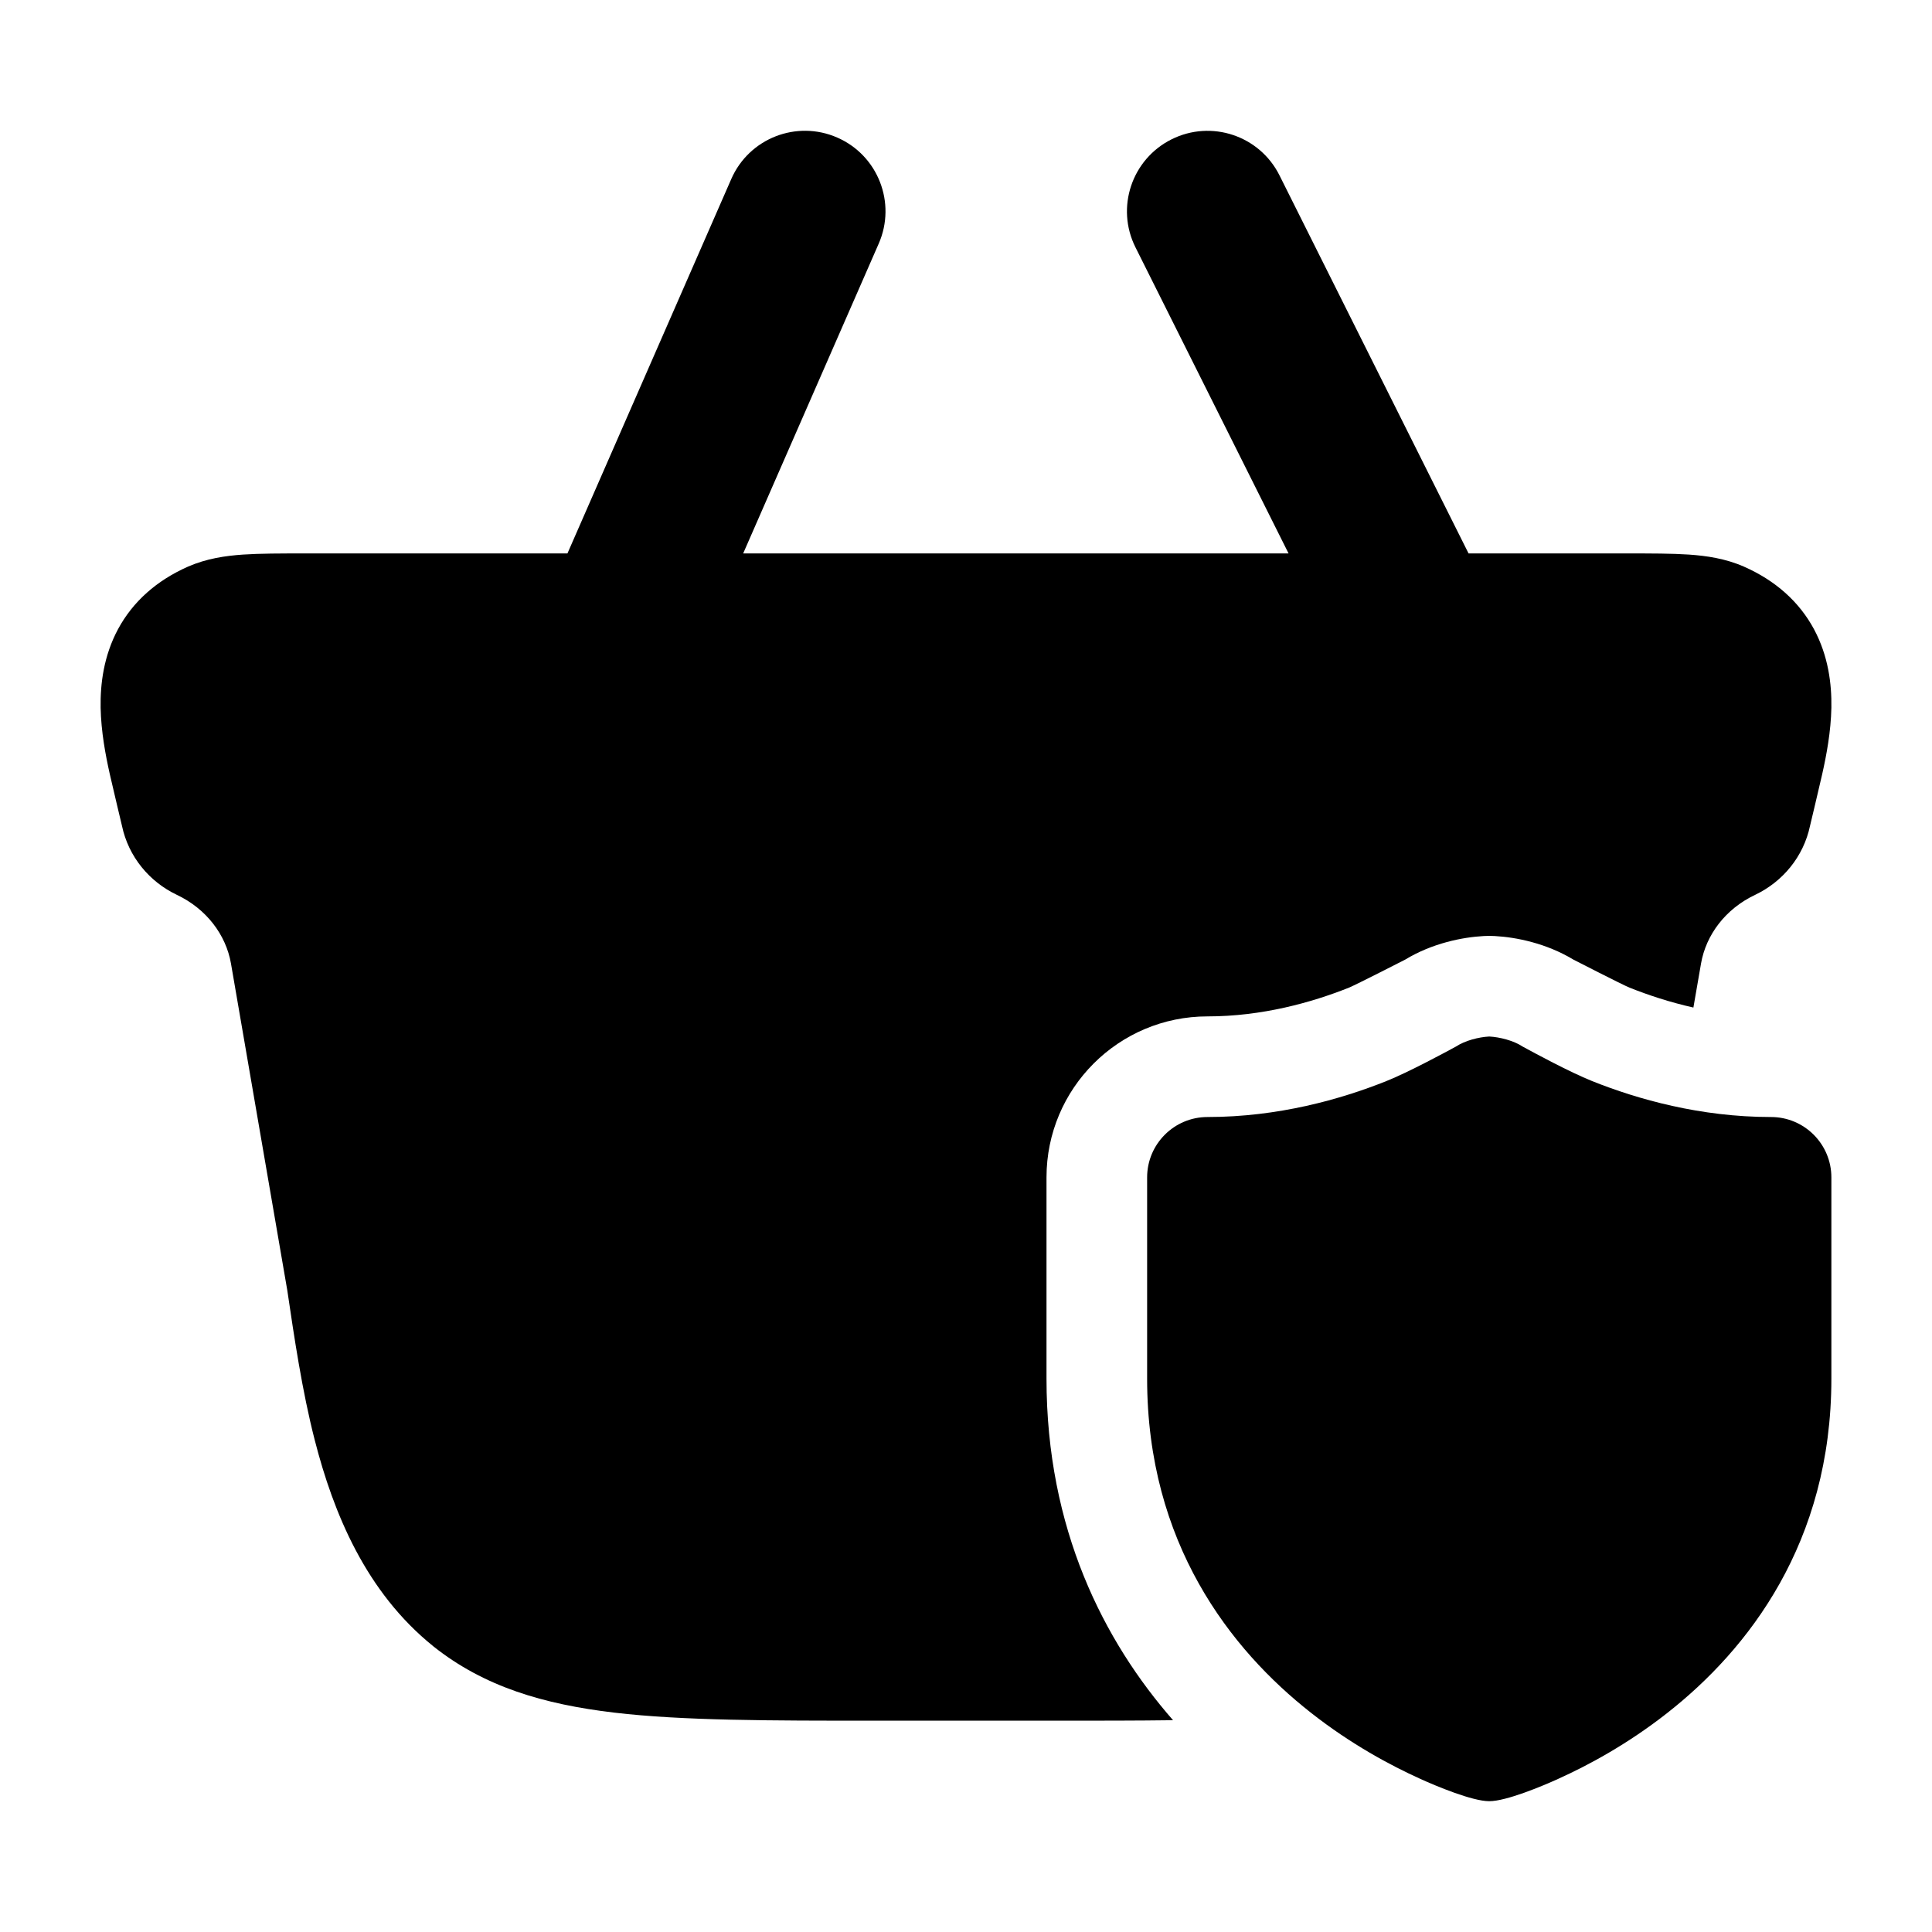 <svg width="24" height="24" viewBox="0 0 24 24" xmlns="http://www.w3.org/2000/svg">
    <path d="M14.553 1.731C15.047 1.484 15.647 1.684 15.894 2.178L18.243 6.875H20.22C20.512 6.875 20.768 6.875 20.978 6.889C21.198 6.904 21.434 6.938 21.664 7.039C22.052 7.21 22.349 7.472 22.534 7.816C22.712 8.148 22.755 8.495 22.75 8.792C22.744 9.088 22.69 9.376 22.636 9.617C22.603 9.764 22.485 10.258 22.485 10.258C22.404 10.643 22.144 10.954 21.803 11.116C21.433 11.291 21.193 11.614 21.131 11.968L21.036 12.516C20.742 12.45 20.474 12.361 20.243 12.269C20.158 12.235 19.546 11.921 19.546 11.921C19.207 11.716 18.83 11.642 18.57 11.628C18.523 11.625 18.477 11.625 18.43 11.628C18.172 11.642 17.794 11.715 17.455 11.921C17.455 11.921 16.841 12.235 16.757 12.269C16.291 12.455 15.674 12.626 15 12.626C13.895 12.626 13 13.521 13 14.626V17.126C13 18.993 13.711 20.385 14.572 21.369C14.126 21.375 13.641 21.375 13.115 21.375H10.885C9.55 21.375 8.482 21.375 7.631 21.275C6.752 21.171 6.014 20.953 5.384 20.452L5.382 20.45C4.544 19.776 4.142 18.795 3.91 17.89C3.753 17.28 3.654 16.605 3.569 16.03L2.869 11.968C2.807 11.614 2.566 11.291 2.197 11.116C1.856 10.954 1.596 10.643 1.515 10.258C1.515 10.258 1.397 9.764 1.364 9.617C1.31 9.376 1.256 9.088 1.25 8.792C1.245 8.495 1.288 8.148 1.466 7.816C1.651 7.472 1.948 7.21 2.335 7.039C2.566 6.938 2.801 6.904 3.021 6.889C3.232 6.875 3.488 6.875 3.78 6.875H7.049L9.084 2.224C9.305 1.718 9.895 1.487 10.401 1.709C10.907 1.93 11.137 2.52 10.916 3.026L9.232 6.875H16.007L14.105 3.072C13.858 2.578 14.059 1.978 14.553 1.731Z"/>
    <path d="M18.5 12.876C18.631 12.883 18.802 12.926 18.915 13.001C19.065 13.083 19.498 13.317 19.779 13.43C20.344 13.656 21.122 13.876 22 13.876C22.414 13.876 22.75 14.212 22.75 14.626V17.126C22.75 19.167 21.715 20.491 20.713 21.278C20.217 21.668 19.724 21.932 19.356 22.098C19.163 22.186 18.709 22.376 18.5 22.375C18.291 22.376 17.837 22.186 17.644 22.098C17.276 21.932 16.783 21.668 16.287 21.278C15.284 20.491 14.25 19.167 14.25 17.126V14.626C14.25 14.212 14.586 13.876 15 13.876C15.878 13.876 16.656 13.656 17.221 13.43C17.502 13.317 17.936 13.082 18.086 13.001C18.199 12.926 18.369 12.883 18.5 12.876Z"/>
</svg>
